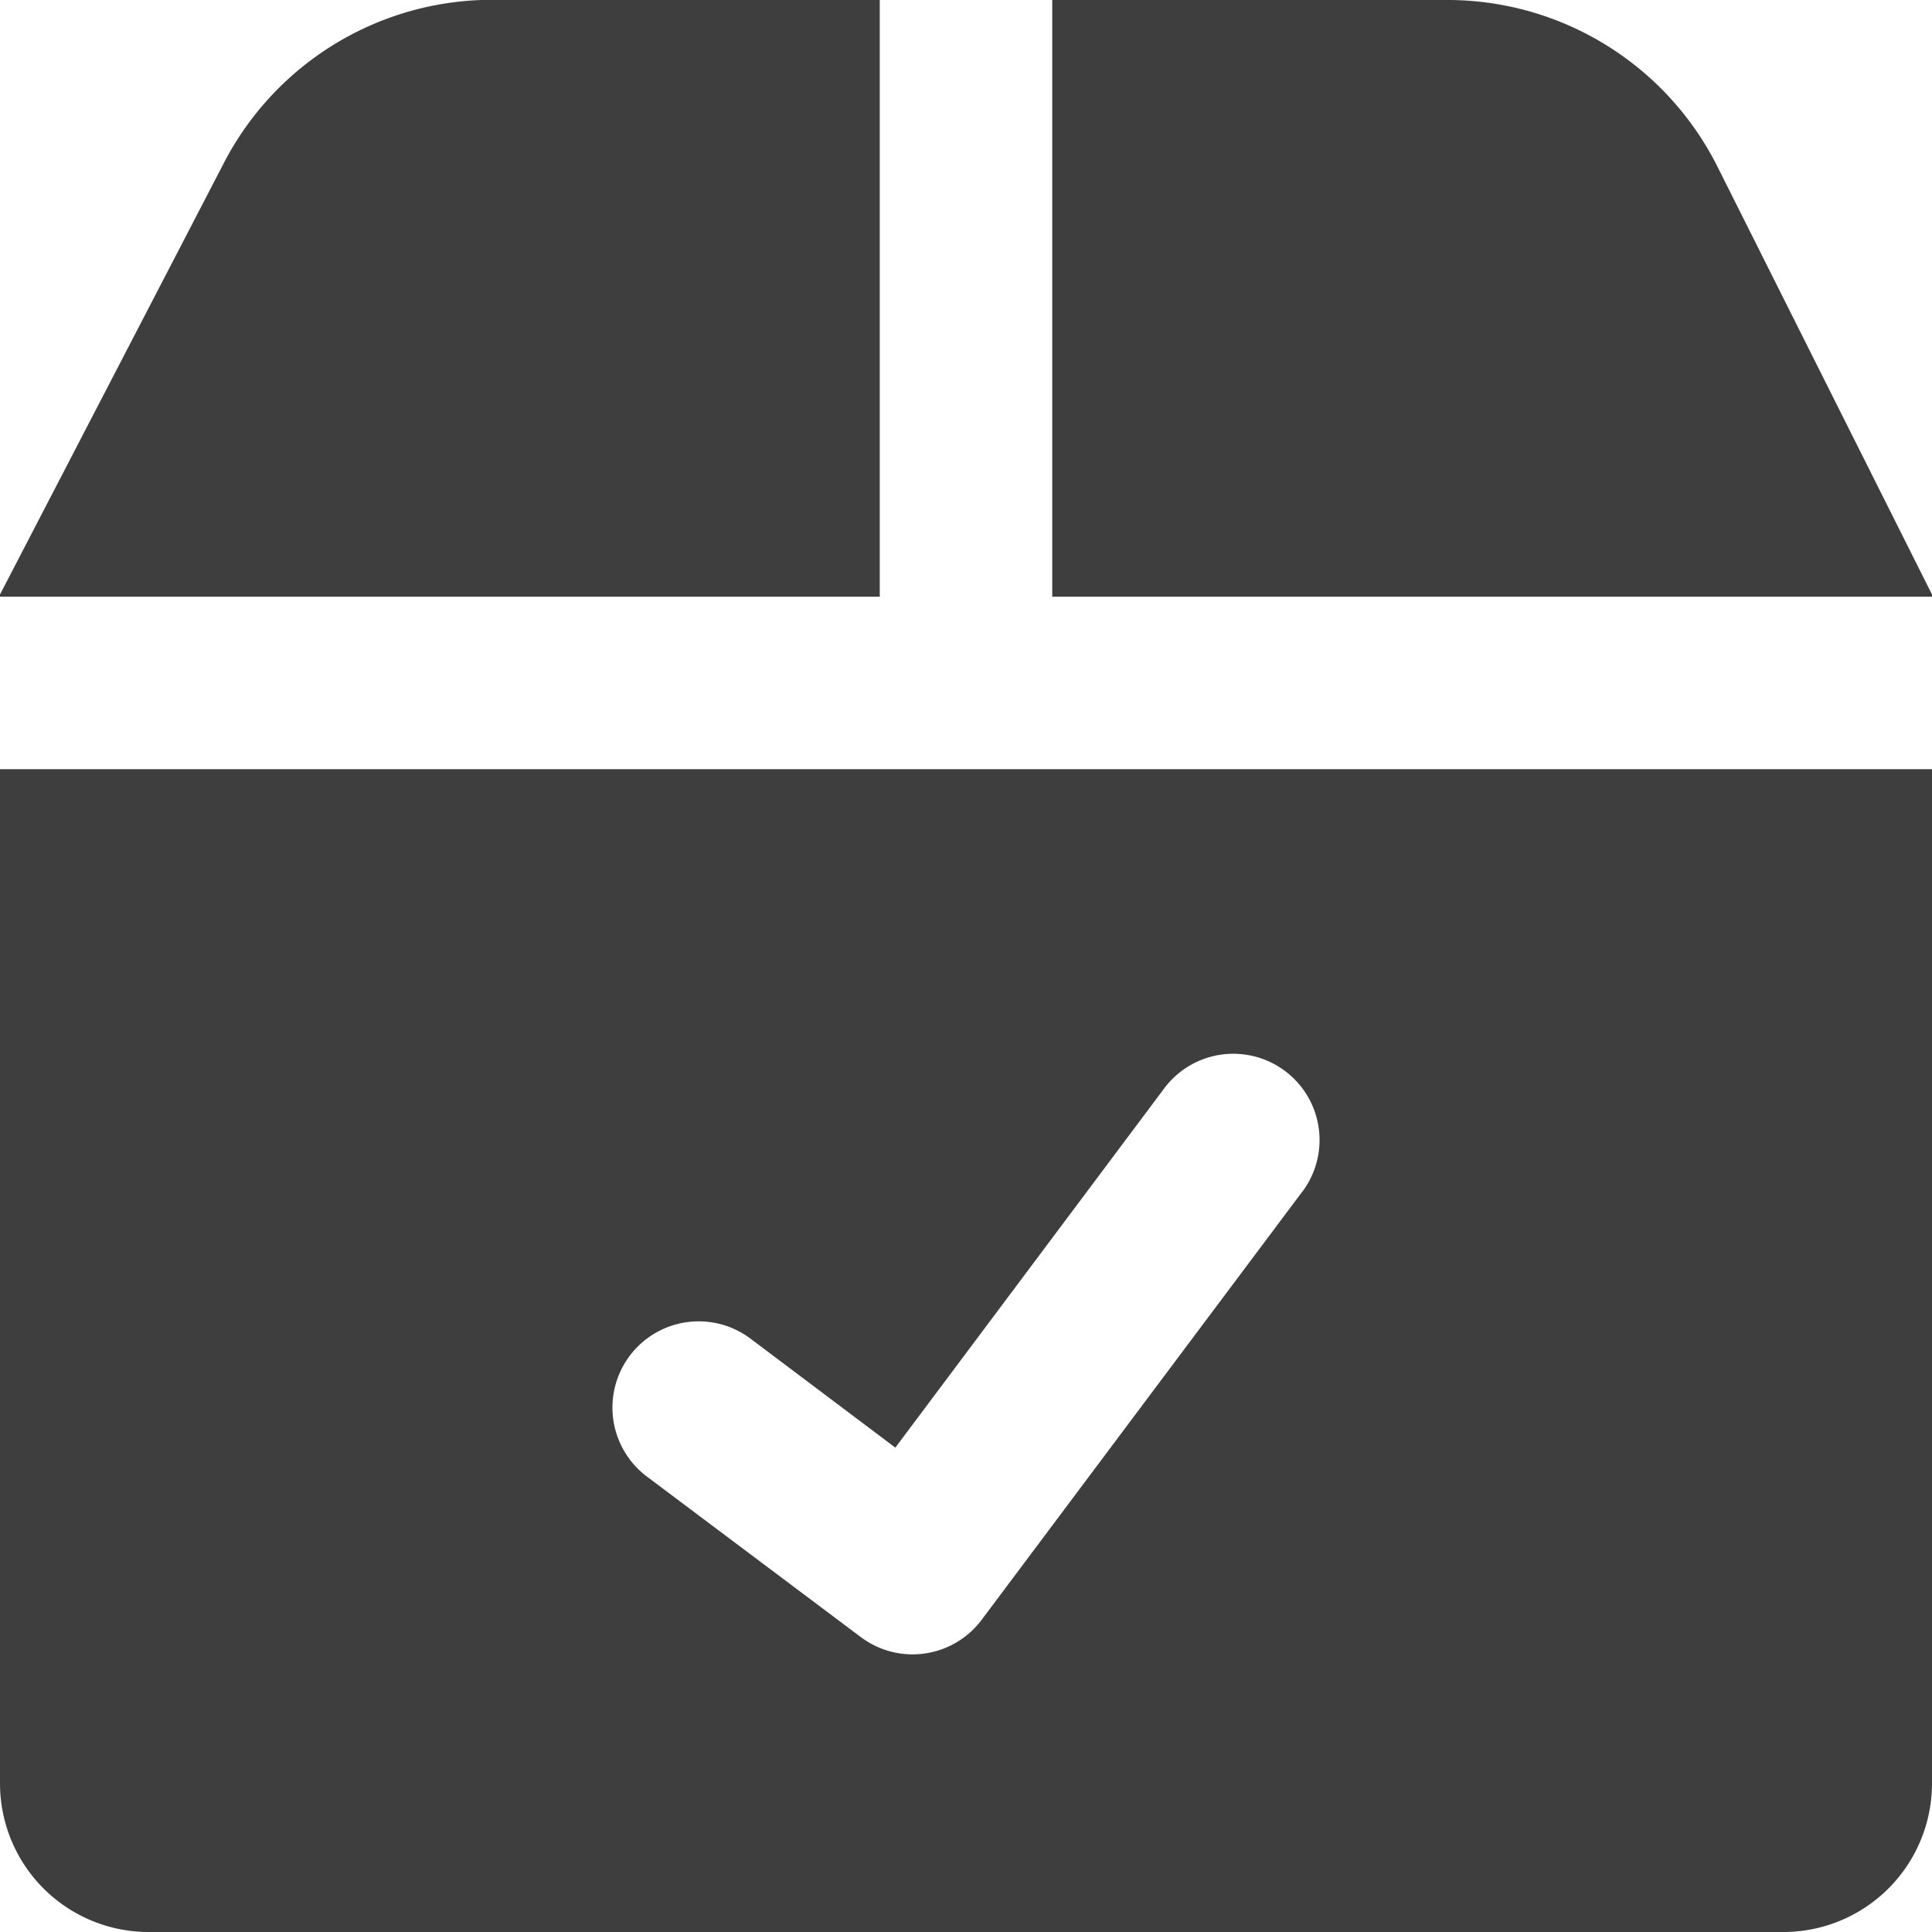 <svg xmlns="http://www.w3.org/2000/svg" fill="none" viewBox="0 0 14 14"><g id="shipment-check--shipping-parcel-shipment-check-approved"><path id="Subtract" fill="#3e3e3e" fill-rule="evenodd" d="M6.375 0H3.489a2.189 2.189 0 0 0-1.874 1.195L0 4.308v.016h6.375V0ZM0 12.923V5.574h14v7.35A1.077 1.077 0 0 1 12.923 14H1.077A1.077 1.077 0 0 1 0 12.923Zm14-8.615v.016H7.625V0h2.886a2.19 2.19 0 0 1 1.928 1.195L14 4.308ZM9.437 8.636a.625.625 0 1 0-1-.75L6.488 10.49l-1.05-.79a.625.625 0 1 0-.75 1l1.55 1.163a.625.625 0 0 0 .876-.126l2.323-3.102Z" clip-rule="evenodd"></path></g></svg>